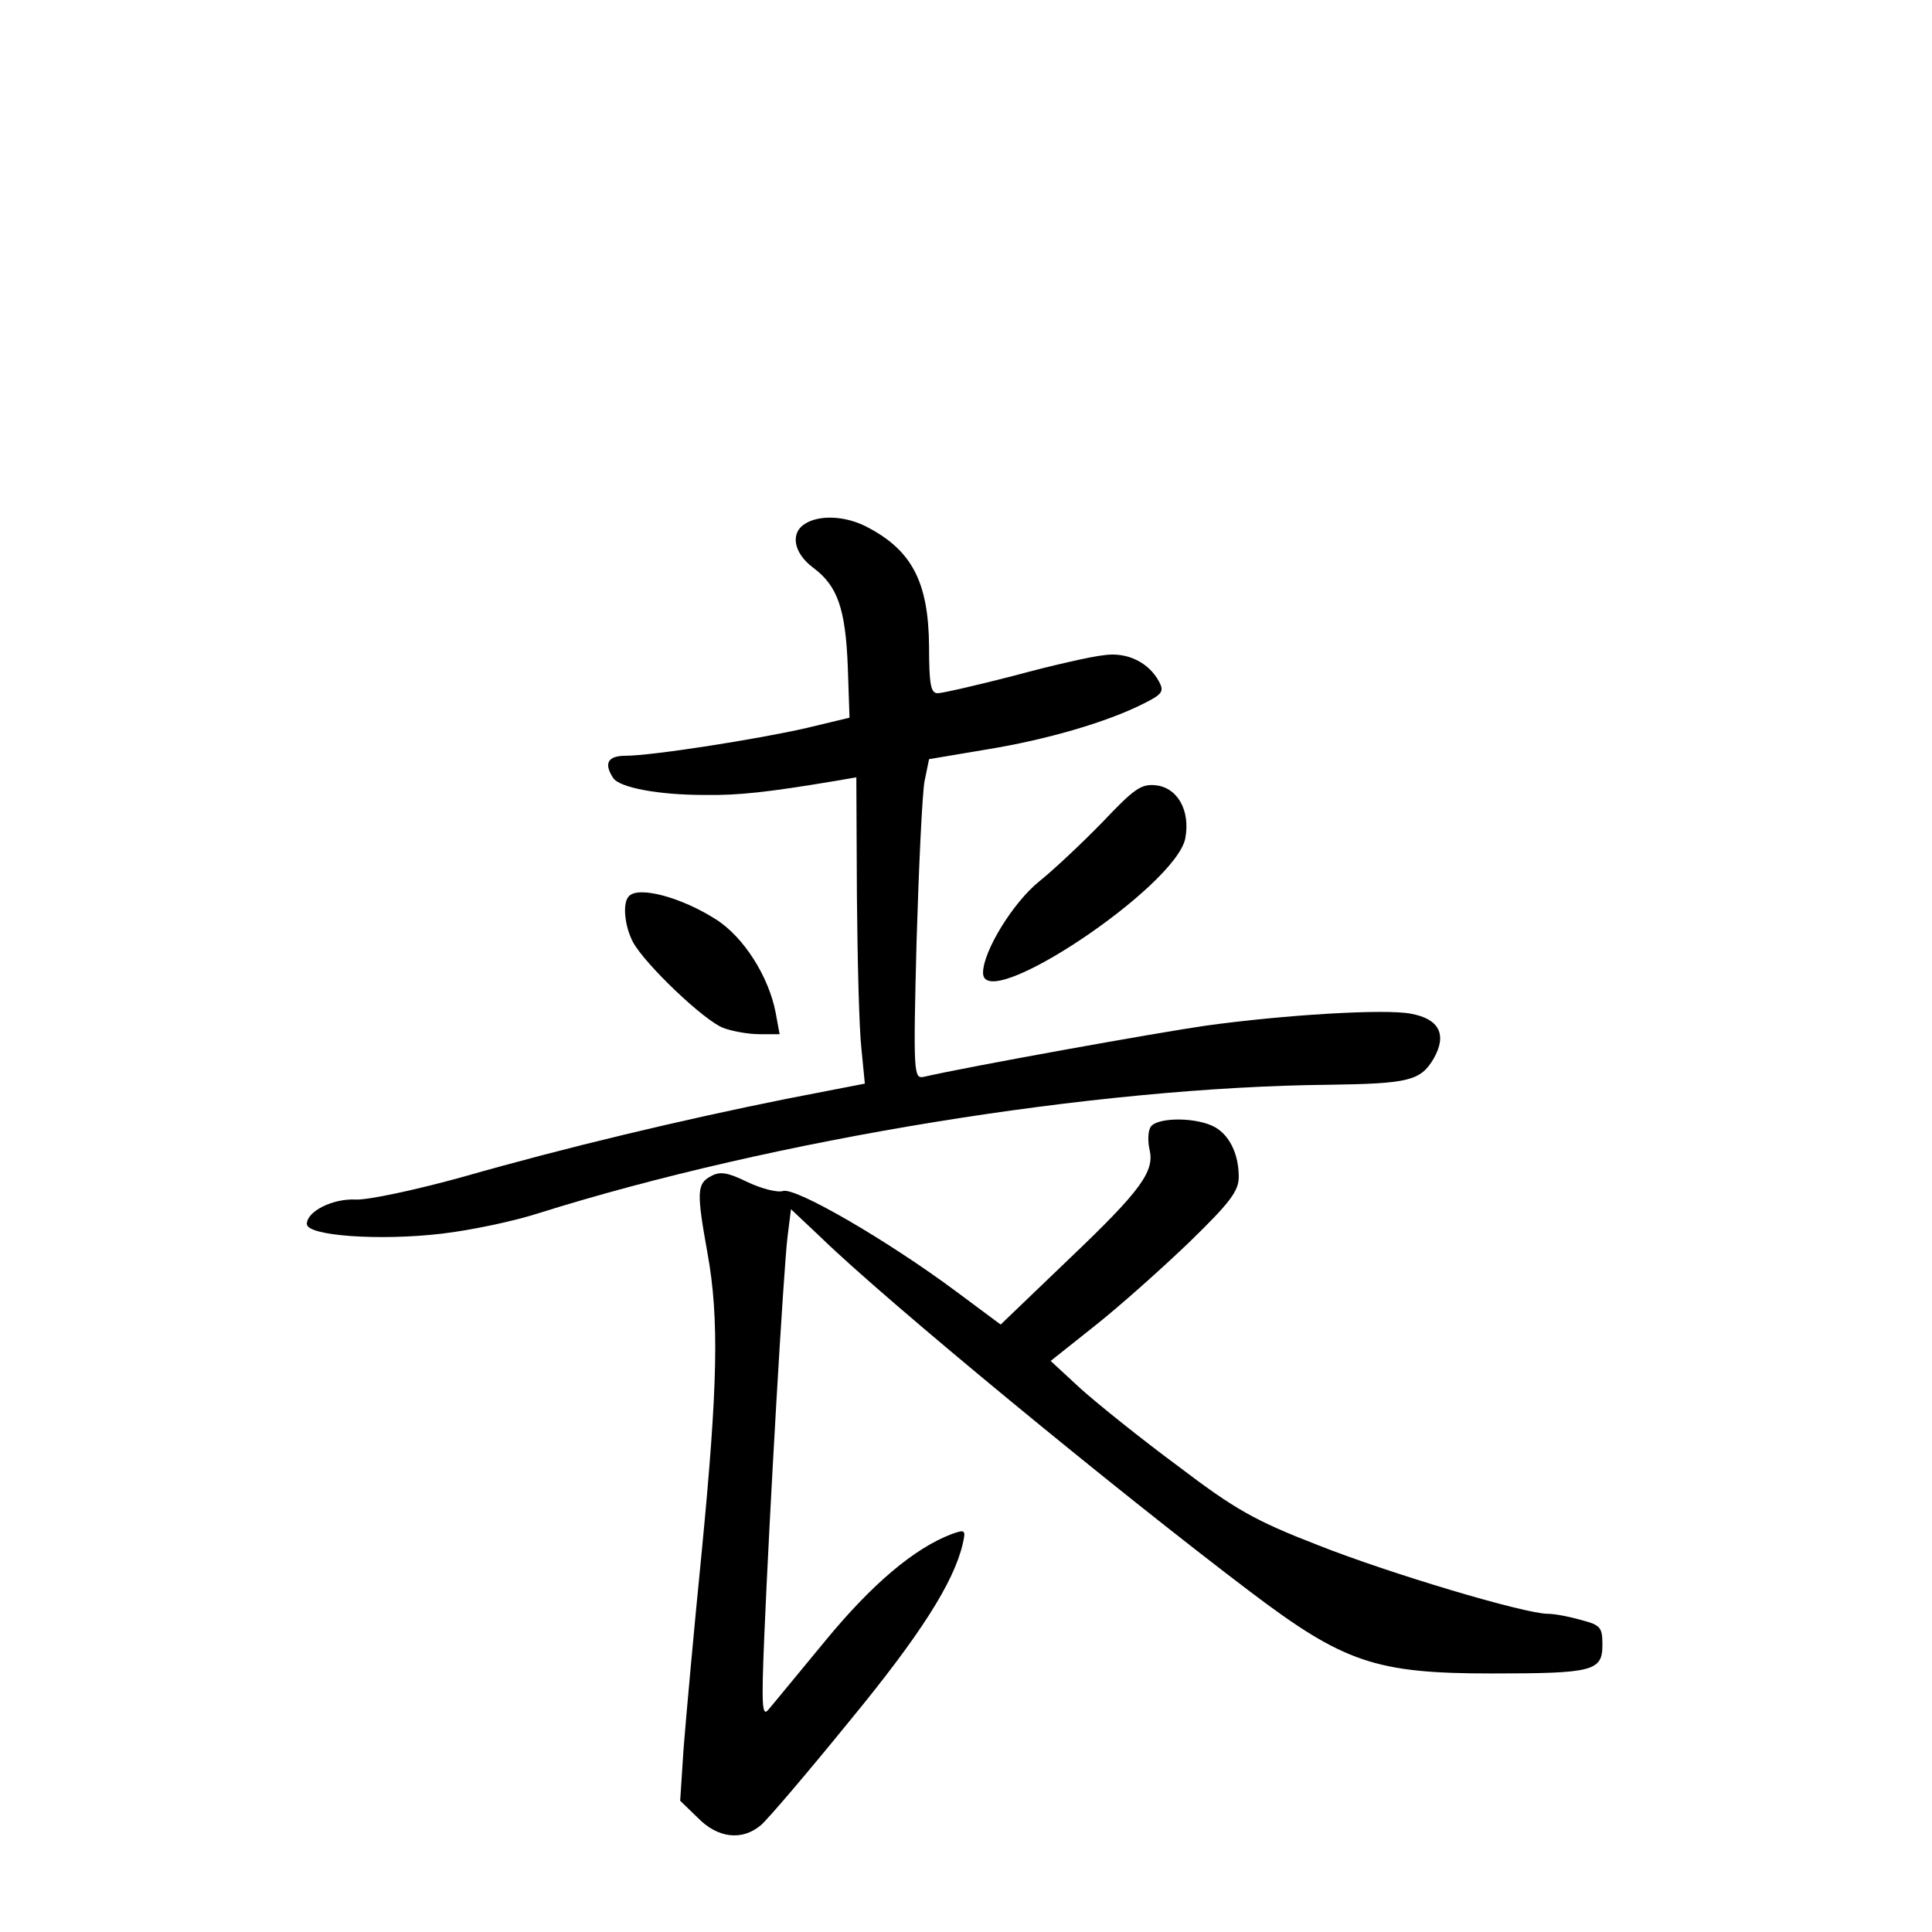 <?xml version="1.0" standalone="no"?>
<!DOCTYPE svg PUBLIC "-//W3C//DTD SVG 20010904//EN"
 "http://www.w3.org/TR/2001/REC-SVG-20010904/DTD/svg10.dtd">
<svg version="1.0" xmlns="http://www.w3.org/2000/svg"
 width="340pt" height="340pt" viewBox="0 0 340 340"
 preserveAspectRatio="xMidYMid meet">
<g transform="translate(0,340) scale(0.1,-0.1)"
fill="#000000" stroke="none">
<path d="M1418 2479 c-28 -16 -22 -52 13 -78 43 -32 57 -72 61 -175 l3 -89
-75 -18 c-87 -20 -273 -49 -319 -49 -31 0 -39 -13 -22 -39 11 -17 79 -30 161
-30 59 -1 112 5 226 24 l41 7 1 -208 c1 -115 4 -236 8 -270 l6 -61 -139 -27
c-184 -37 -386 -85 -568 -137 -83 -23 -167 -41 -189 -40 -41 2 -86 -21 -86
-43 0 -21 128 -30 238 -17 51 6 127 22 170 36 414 130 978 222 1391 226 140 2
161 7 184 46 24 42 10 70 -40 79 -45 9 -224 -2 -361 -21 -84 -12 -418 -72
-496 -90 -18 -4 -19 4 -13 238 4 133 10 260 14 282 l8 39 101 17 c105 17 212
48 277 81 32 16 36 21 27 38 -18 34 -56 53 -97 47 -21 -2 -92 -18 -158 -36
-66 -17 -127 -31 -135 -31 -12 0 -15 16 -15 83 -1 114 -31 170 -112 211 -36
18 -80 20 -105 5z"/>
<path d="M1940 1953 c-36 -37 -86 -84 -111 -104 -46 -37 -99 -123 -99 -161 0
-75 340 152 356 237 9 49 -14 89 -52 93 -26 3 -39 -7 -94 -65z"/>
<path d="M1107 1823 c-12 -11 -8 -53 7 -81 21 -39 126 -139 159 -151 16 -6 44
-11 64 -11 l35 0 -7 38 c-12 63 -56 133 -105 164 -61 39 -136 59 -153 41z"/>
<path d="M2024 1415 c-4 -8 -4 -25 -1 -38 9 -38 -14 -71 -140 -191 l-122 -117
-78 58 c-121 90 -283 184 -305 177 -10 -3 -38 4 -63 16 -35 17 -48 19 -64 10
-25 -13 -25 -29 -6 -135 21 -115 18 -236 -10 -525 -14 -140 -28 -296 -32 -347
l-6 -92 31 -30 c35 -36 78 -41 111 -13 11 9 81 91 155 182 126 153 184 245
200 312 6 26 5 27 -20 18 -65 -25 -139 -87 -222 -188 -48 -58 -93 -113 -100
-121 -11 -13 -12 9 -7 129 9 216 34 648 41 704 l6 48 52 -49 c116 -113 522
-447 756 -624 165 -125 221 -144 425 -144 178 0 195 4 195 50 0 31 -3 35 -37
44 -21 6 -47 11 -59 11 -41 0 -279 71 -405 121 -111 43 -146 63 -246 139 -65
48 -142 110 -171 136 l-53 49 78 62 c43 34 117 100 166 147 72 70 87 90 87
115 0 42 -18 77 -47 90 -36 16 -102 14 -109 -4z"/>
</g>
</svg>
